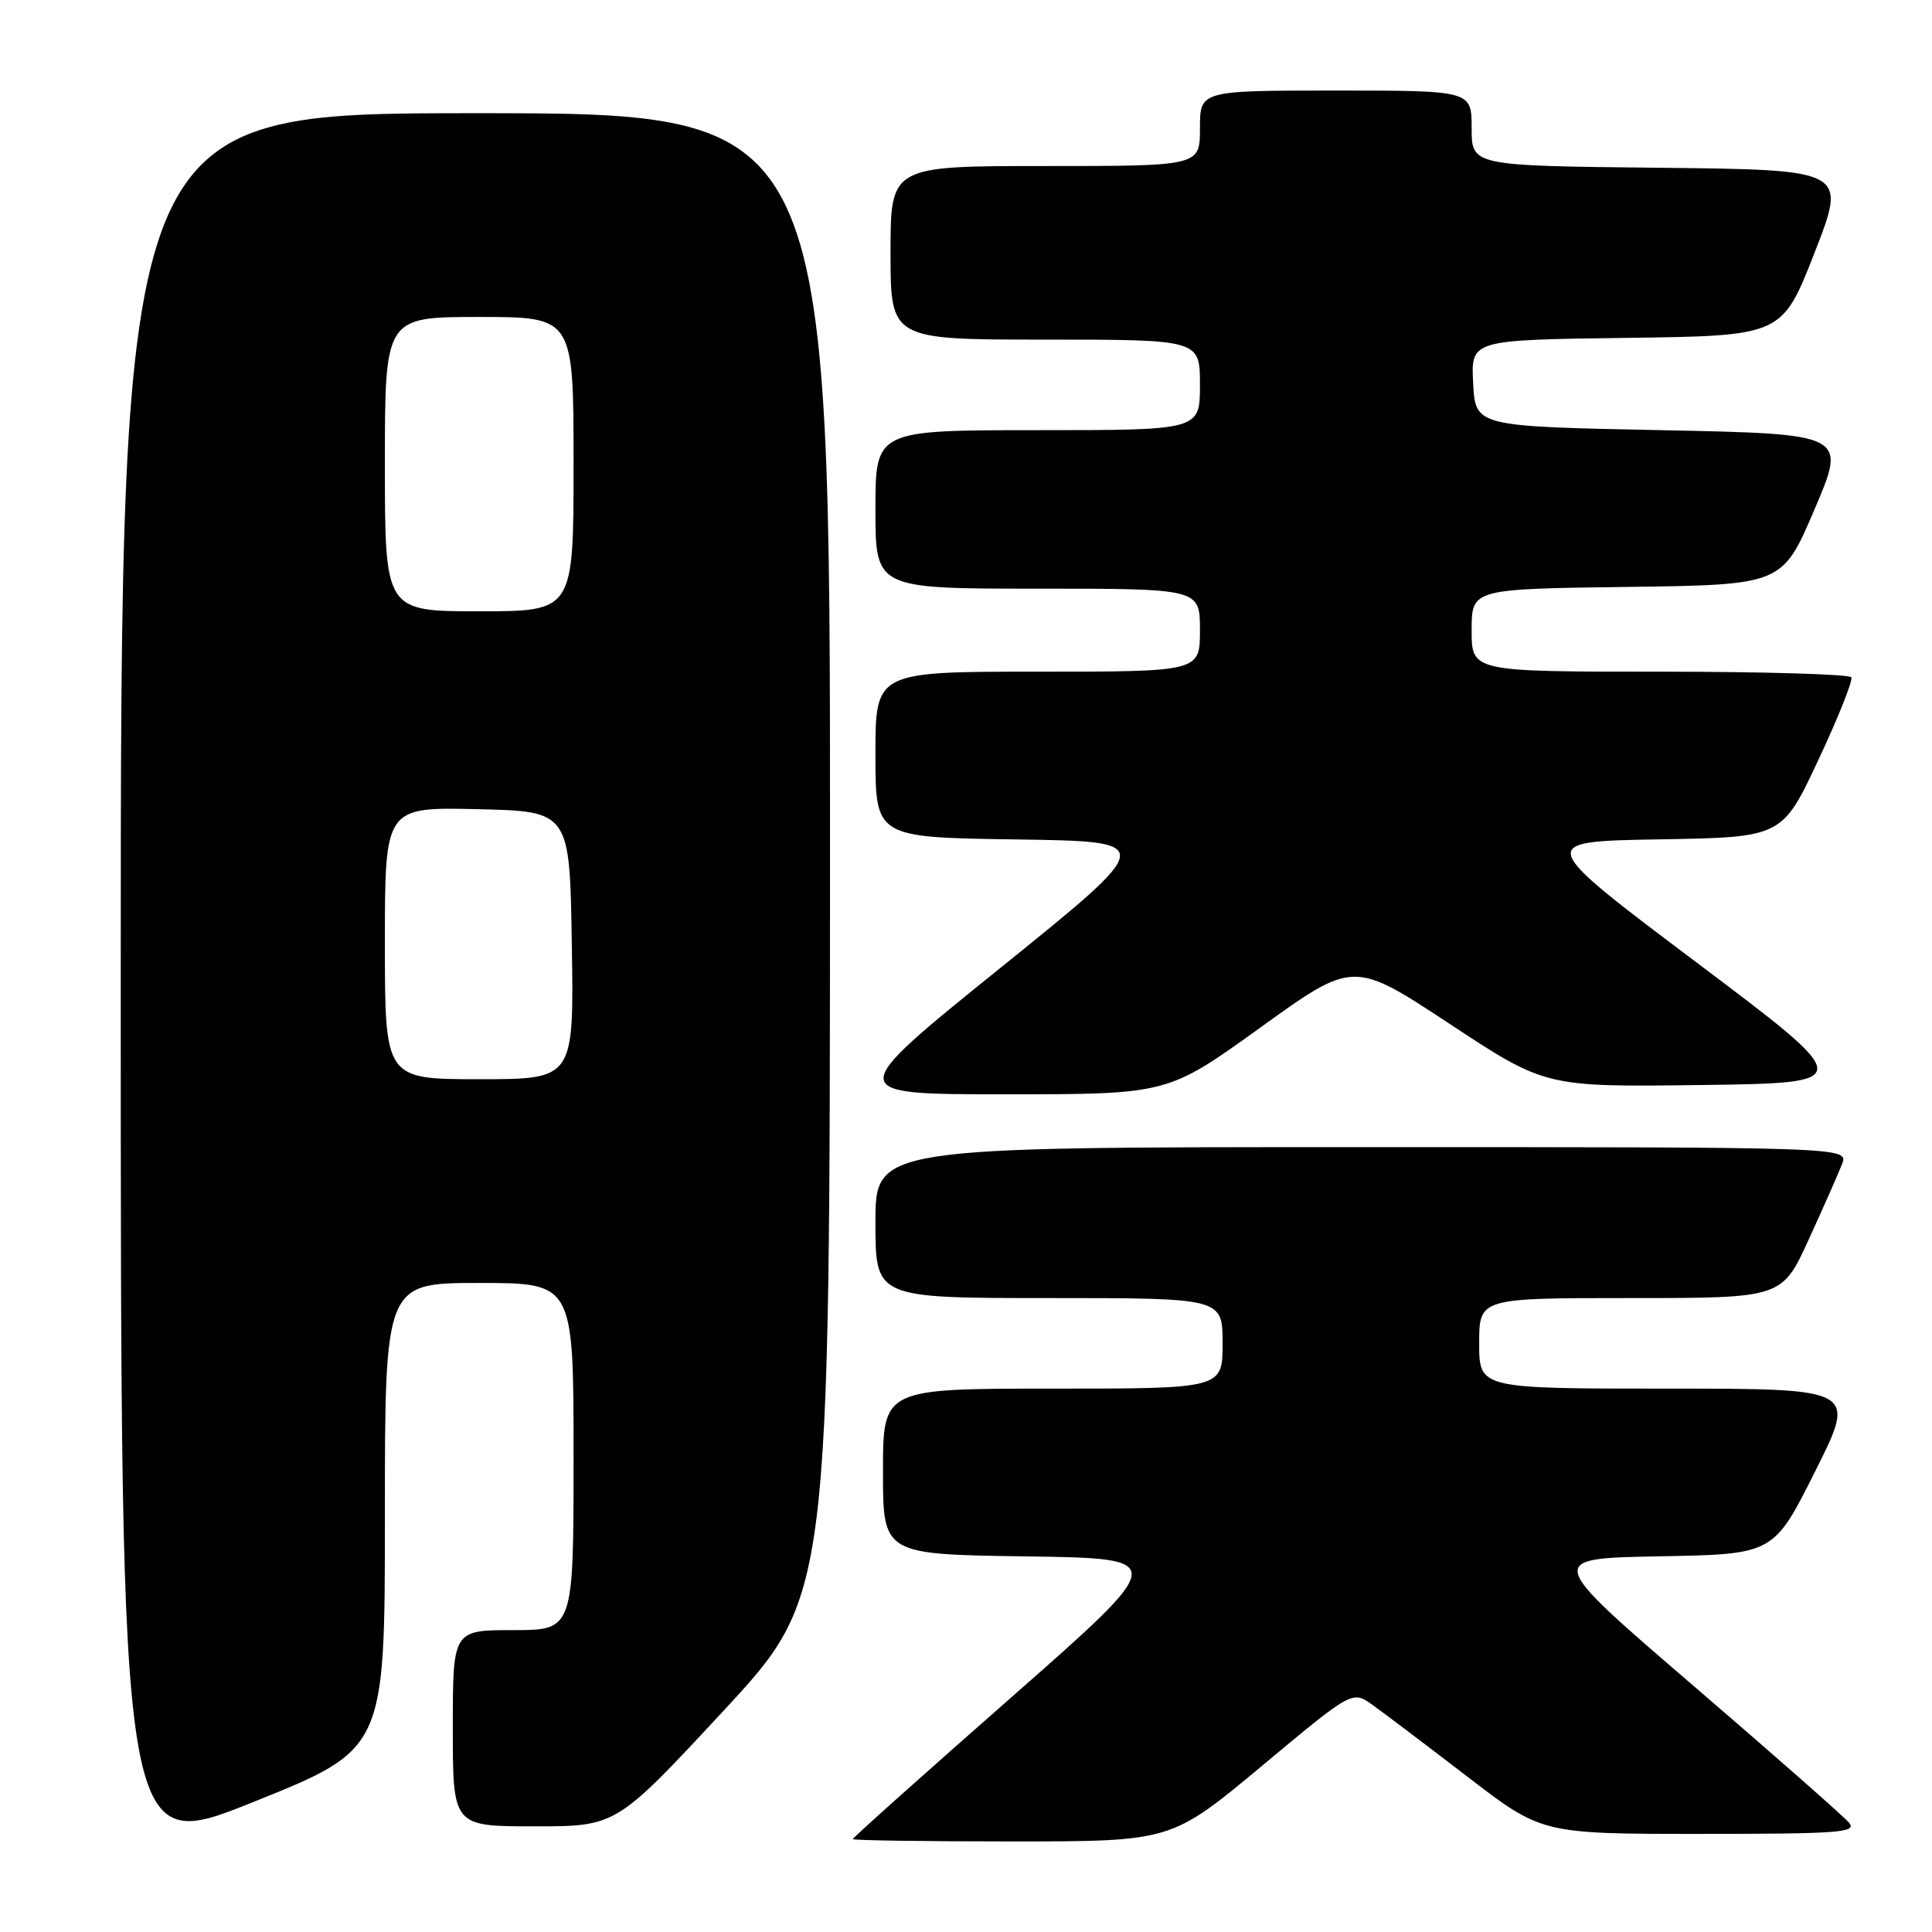 <?xml version="1.0" encoding="UTF-8" standalone="no"?>
<!DOCTYPE svg PUBLIC "-//W3C//DTD SVG 1.1//EN" "http://www.w3.org/Graphics/SVG/1.1/DTD/svg11.dtd" >
<svg xmlns="http://www.w3.org/2000/svg" xmlns:xlink="http://www.w3.org/1999/xlink" version="1.1" viewBox="0 0 256 256">
 <g >
 <path fill="currentColor"
d=" M 51.00 200.89 C 51.00 170.00 51.00 170.00 63.50 170.00 C 76.00 170.00 76.00 170.00 76.00 193.00 C 76.00 216.00 76.00 216.00 68.00 216.00 C 60.00 216.00 60.00 216.00 60.00 229.00 C 60.00 242.00 60.00 242.00 70.83 242.00 C 81.66 242.00 81.66 242.00 95.81 226.75 C 109.96 211.50 109.96 211.50 109.98 113.25 C 110.00 15.00 110.00 15.00 63.00 15.00 C 16.00 15.00 16.00 15.00 16.00 130.41 C 16.00 245.83 16.00 245.83 33.50 238.80 C 51.00 231.78 51.00 231.78 51.00 200.89 Z  M 167.20 234.00 C 179.19 224.00 179.19 224.00 181.84 225.89 C 183.31 226.94 188.96 231.21 194.40 235.39 C 204.30 243.00 204.30 243.00 225.27 243.00 C 243.71 243.00 246.10 242.82 245.01 241.52 C 244.33 240.70 235.00 232.49 224.27 223.27 C 204.76 206.50 204.76 206.50 219.88 206.22 C 235.01 205.95 235.01 205.95 240.51 194.97 C 246.02 184.00 246.02 184.00 221.01 184.00 C 196.00 184.00 196.00 184.00 196.00 178.00 C 196.00 172.00 196.00 172.00 216.06 172.00 C 236.11 172.00 236.11 172.00 239.66 164.25 C 241.61 159.99 243.60 155.49 244.08 154.25 C 244.95 152.00 244.95 152.00 180.48 152.00 C 116.00 152.00 116.00 152.00 116.00 162.00 C 116.00 172.00 116.00 172.00 139.00 172.00 C 162.00 172.00 162.00 172.00 162.00 178.00 C 162.00 184.00 162.00 184.00 139.50 184.00 C 117.00 184.00 117.00 184.00 117.00 194.98 C 117.00 205.96 117.00 205.96 135.97 206.23 C 154.93 206.50 154.93 206.50 133.97 224.94 C 122.43 235.08 113.00 243.51 113.00 243.69 C 113.00 243.86 122.50 244.00 134.10 244.00 C 155.20 244.00 155.20 244.00 167.20 234.00 Z  M 167.04 136.13 C 179.34 127.27 179.34 127.27 192.06 135.65 C 204.78 144.04 204.78 144.04 225.40 143.77 C 246.03 143.50 246.03 143.50 224.76 127.50 C 203.50 111.50 203.50 111.50 219.81 111.22 C 236.13 110.95 236.13 110.95 240.93 100.72 C 243.57 95.10 245.54 90.16 245.31 89.75 C 245.07 89.34 233.66 89.00 219.94 89.00 C 195.00 89.00 195.00 89.00 195.00 83.52 C 195.00 78.04 195.00 78.04 215.58 77.77 C 236.16 77.50 236.16 77.50 240.43 67.50 C 244.70 57.50 244.70 57.50 220.10 57.00 C 195.50 56.50 195.50 56.50 195.20 50.77 C 194.90 45.04 194.90 45.04 215.52 44.77 C 236.13 44.50 236.13 44.50 240.43 33.50 C 244.73 22.50 244.73 22.50 219.87 22.23 C 195.00 21.97 195.00 21.97 195.00 16.98 C 195.00 12.00 195.00 12.00 177.00 12.00 C 159.00 12.00 159.00 12.00 159.00 17.00 C 159.00 22.00 159.00 22.00 138.50 22.00 C 118.00 22.00 118.00 22.00 118.00 33.50 C 118.00 45.00 118.00 45.00 138.50 45.00 C 159.00 45.00 159.00 45.00 159.00 51.00 C 159.00 57.00 159.00 57.00 137.50 57.00 C 116.00 57.00 116.00 57.00 116.00 67.50 C 116.00 78.00 116.00 78.00 137.50 78.00 C 159.00 78.00 159.00 78.00 159.00 83.50 C 159.00 89.00 159.00 89.00 137.50 89.00 C 116.00 89.00 116.00 89.00 116.00 99.98 C 116.00 110.96 116.00 110.96 134.66 111.23 C 153.32 111.50 153.32 111.50 132.56 128.25 C 111.80 145.00 111.80 145.00 133.26 145.00 C 154.73 145.00 154.73 145.00 167.04 136.13 Z  M 51.00 124.97 C 51.00 106.94 51.00 106.94 63.25 107.22 C 75.50 107.50 75.50 107.50 75.77 125.25 C 76.05 143.00 76.05 143.00 63.52 143.00 C 51.00 143.00 51.00 143.00 51.00 124.97 Z  M 51.00 61.50 C 51.00 42.00 51.00 42.00 63.50 42.00 C 76.00 42.00 76.00 42.00 76.00 61.50 C 76.00 81.00 76.00 81.00 63.50 81.00 C 51.00 81.00 51.00 81.00 51.00 61.50 Z "/>
</g>
</svg>